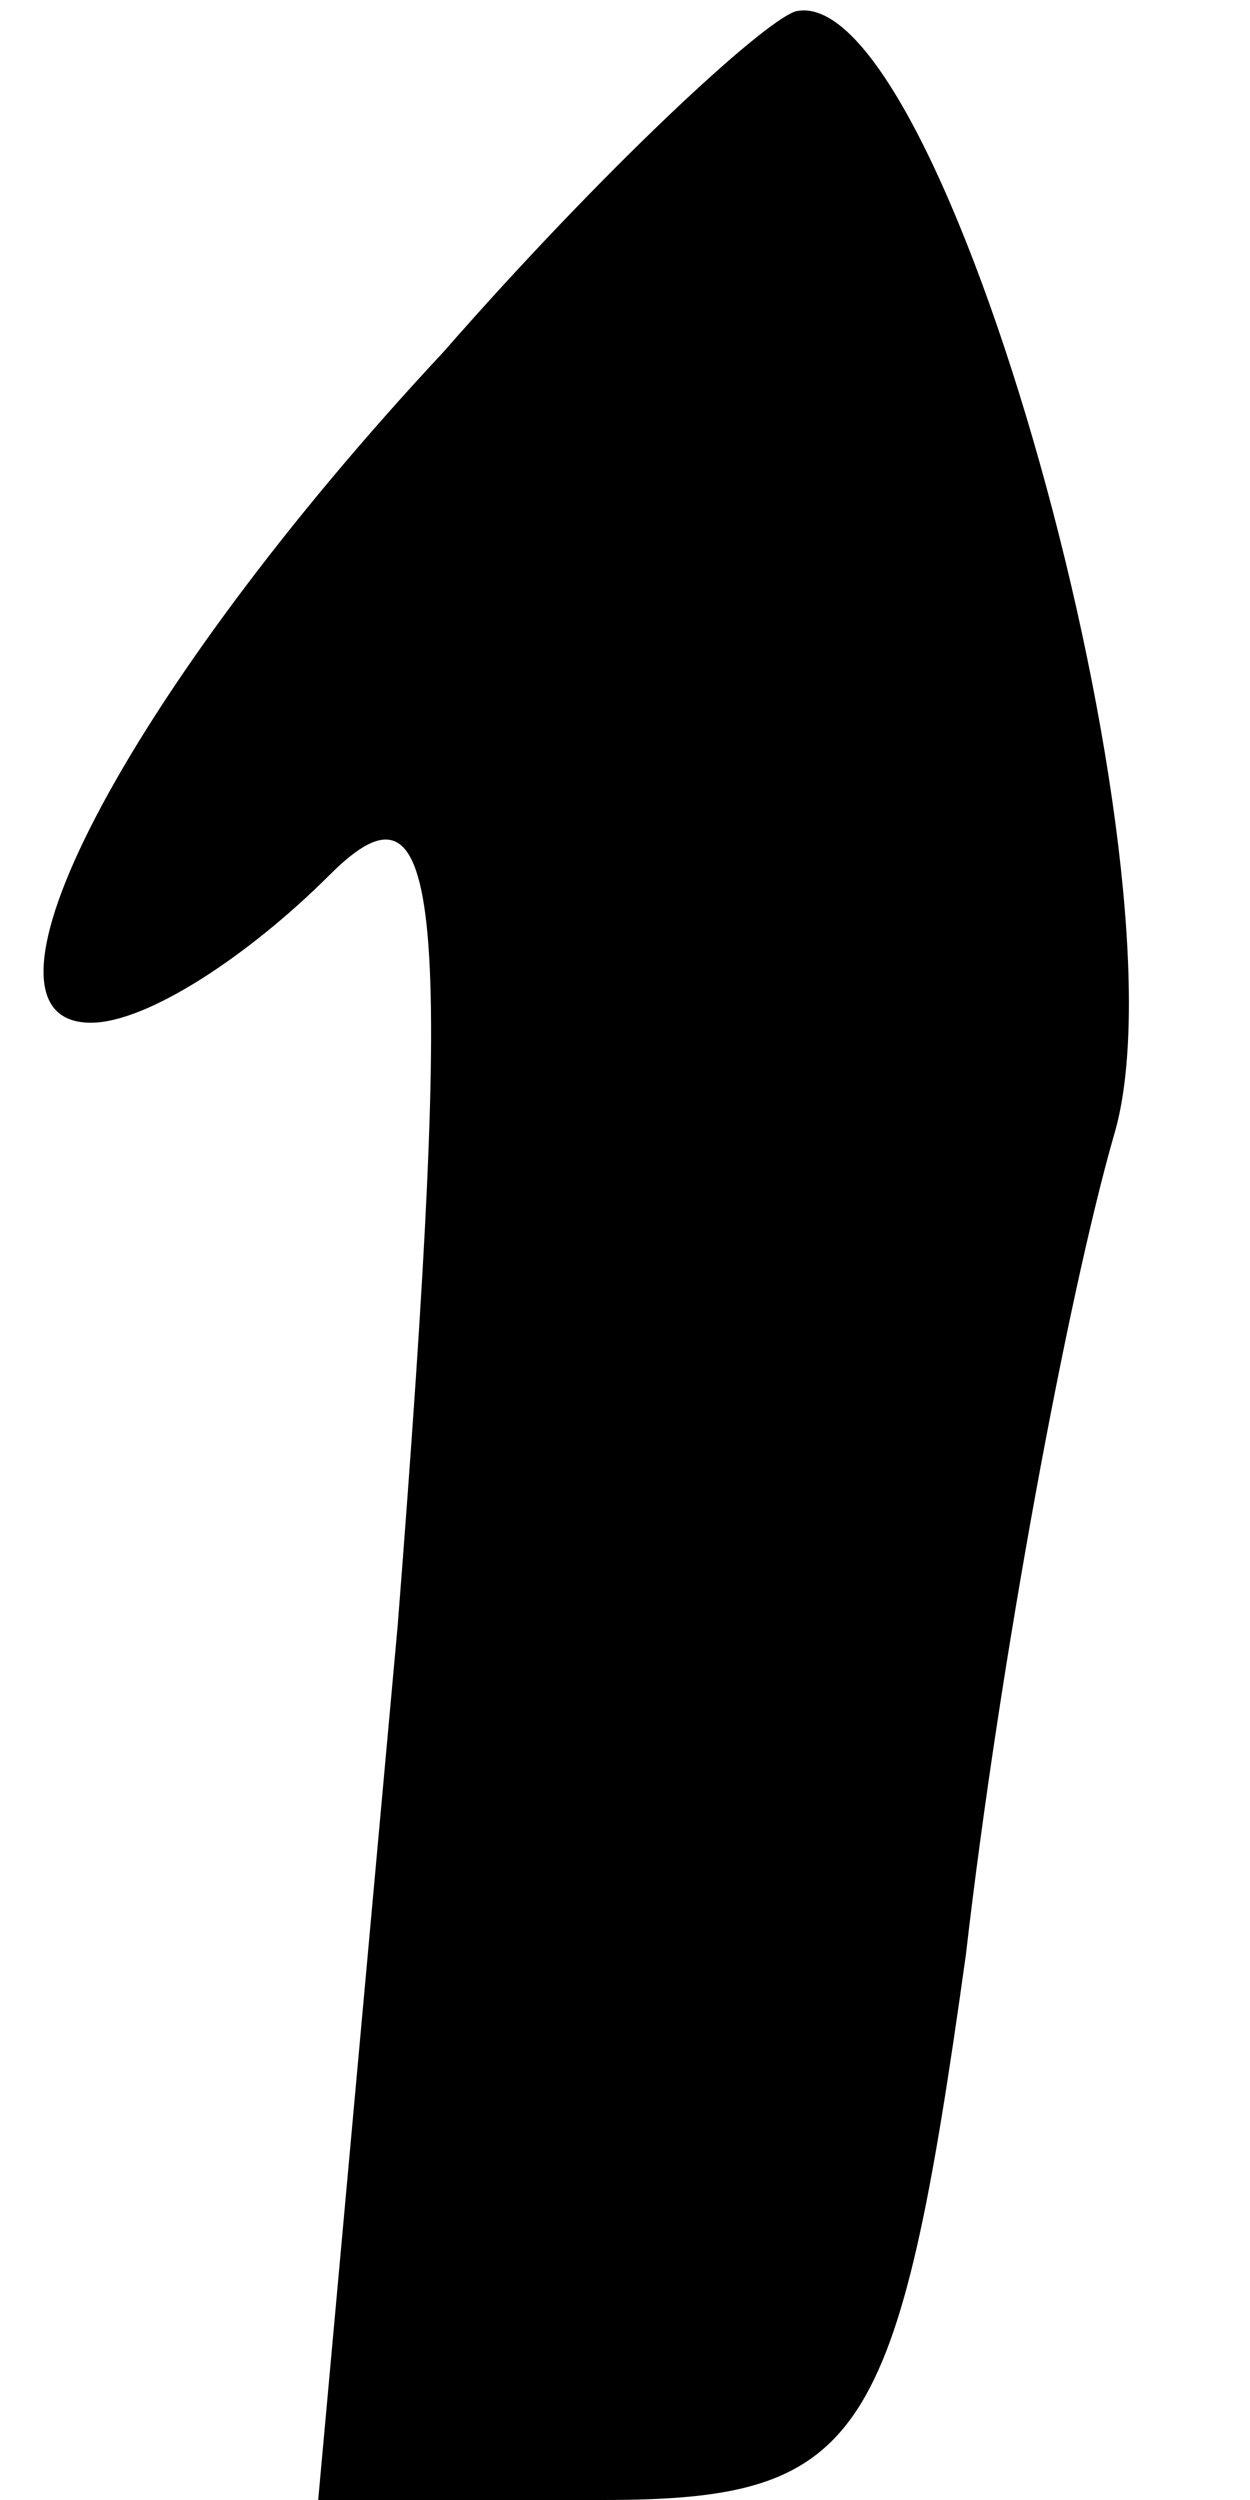 <?xml version="1.0" standalone="no"?>
<!DOCTYPE svg PUBLIC "-//W3C//DTD SVG 20010904//EN"
 "http://www.w3.org/TR/2001/REC-SVG-20010904/DTD/svg10.dtd">
<svg version="1.0" xmlns="http://www.w3.org/2000/svg"
 width="11pt" height="22pt" viewBox="0 0 11 22"
 preserveAspectRatio="xMidYMid meet">
<g transform="translate(0,22) scale(0.1,-0.1)"
fill="#000000" stroke="none">
<path fill="#000000" stroke="none" d="M39 189 c-28 -30 -43 -59 -31 -59 5 0
14 6 21 13 10 10 11 -2 6 -66 l-7 -77 25 0 c23 0 26 5 32 48 3 26 9 58 13 72
7 23 -15 102 -28 99 -3 -1 -17 -14 -31 -30z"/>
</g>
</svg>
